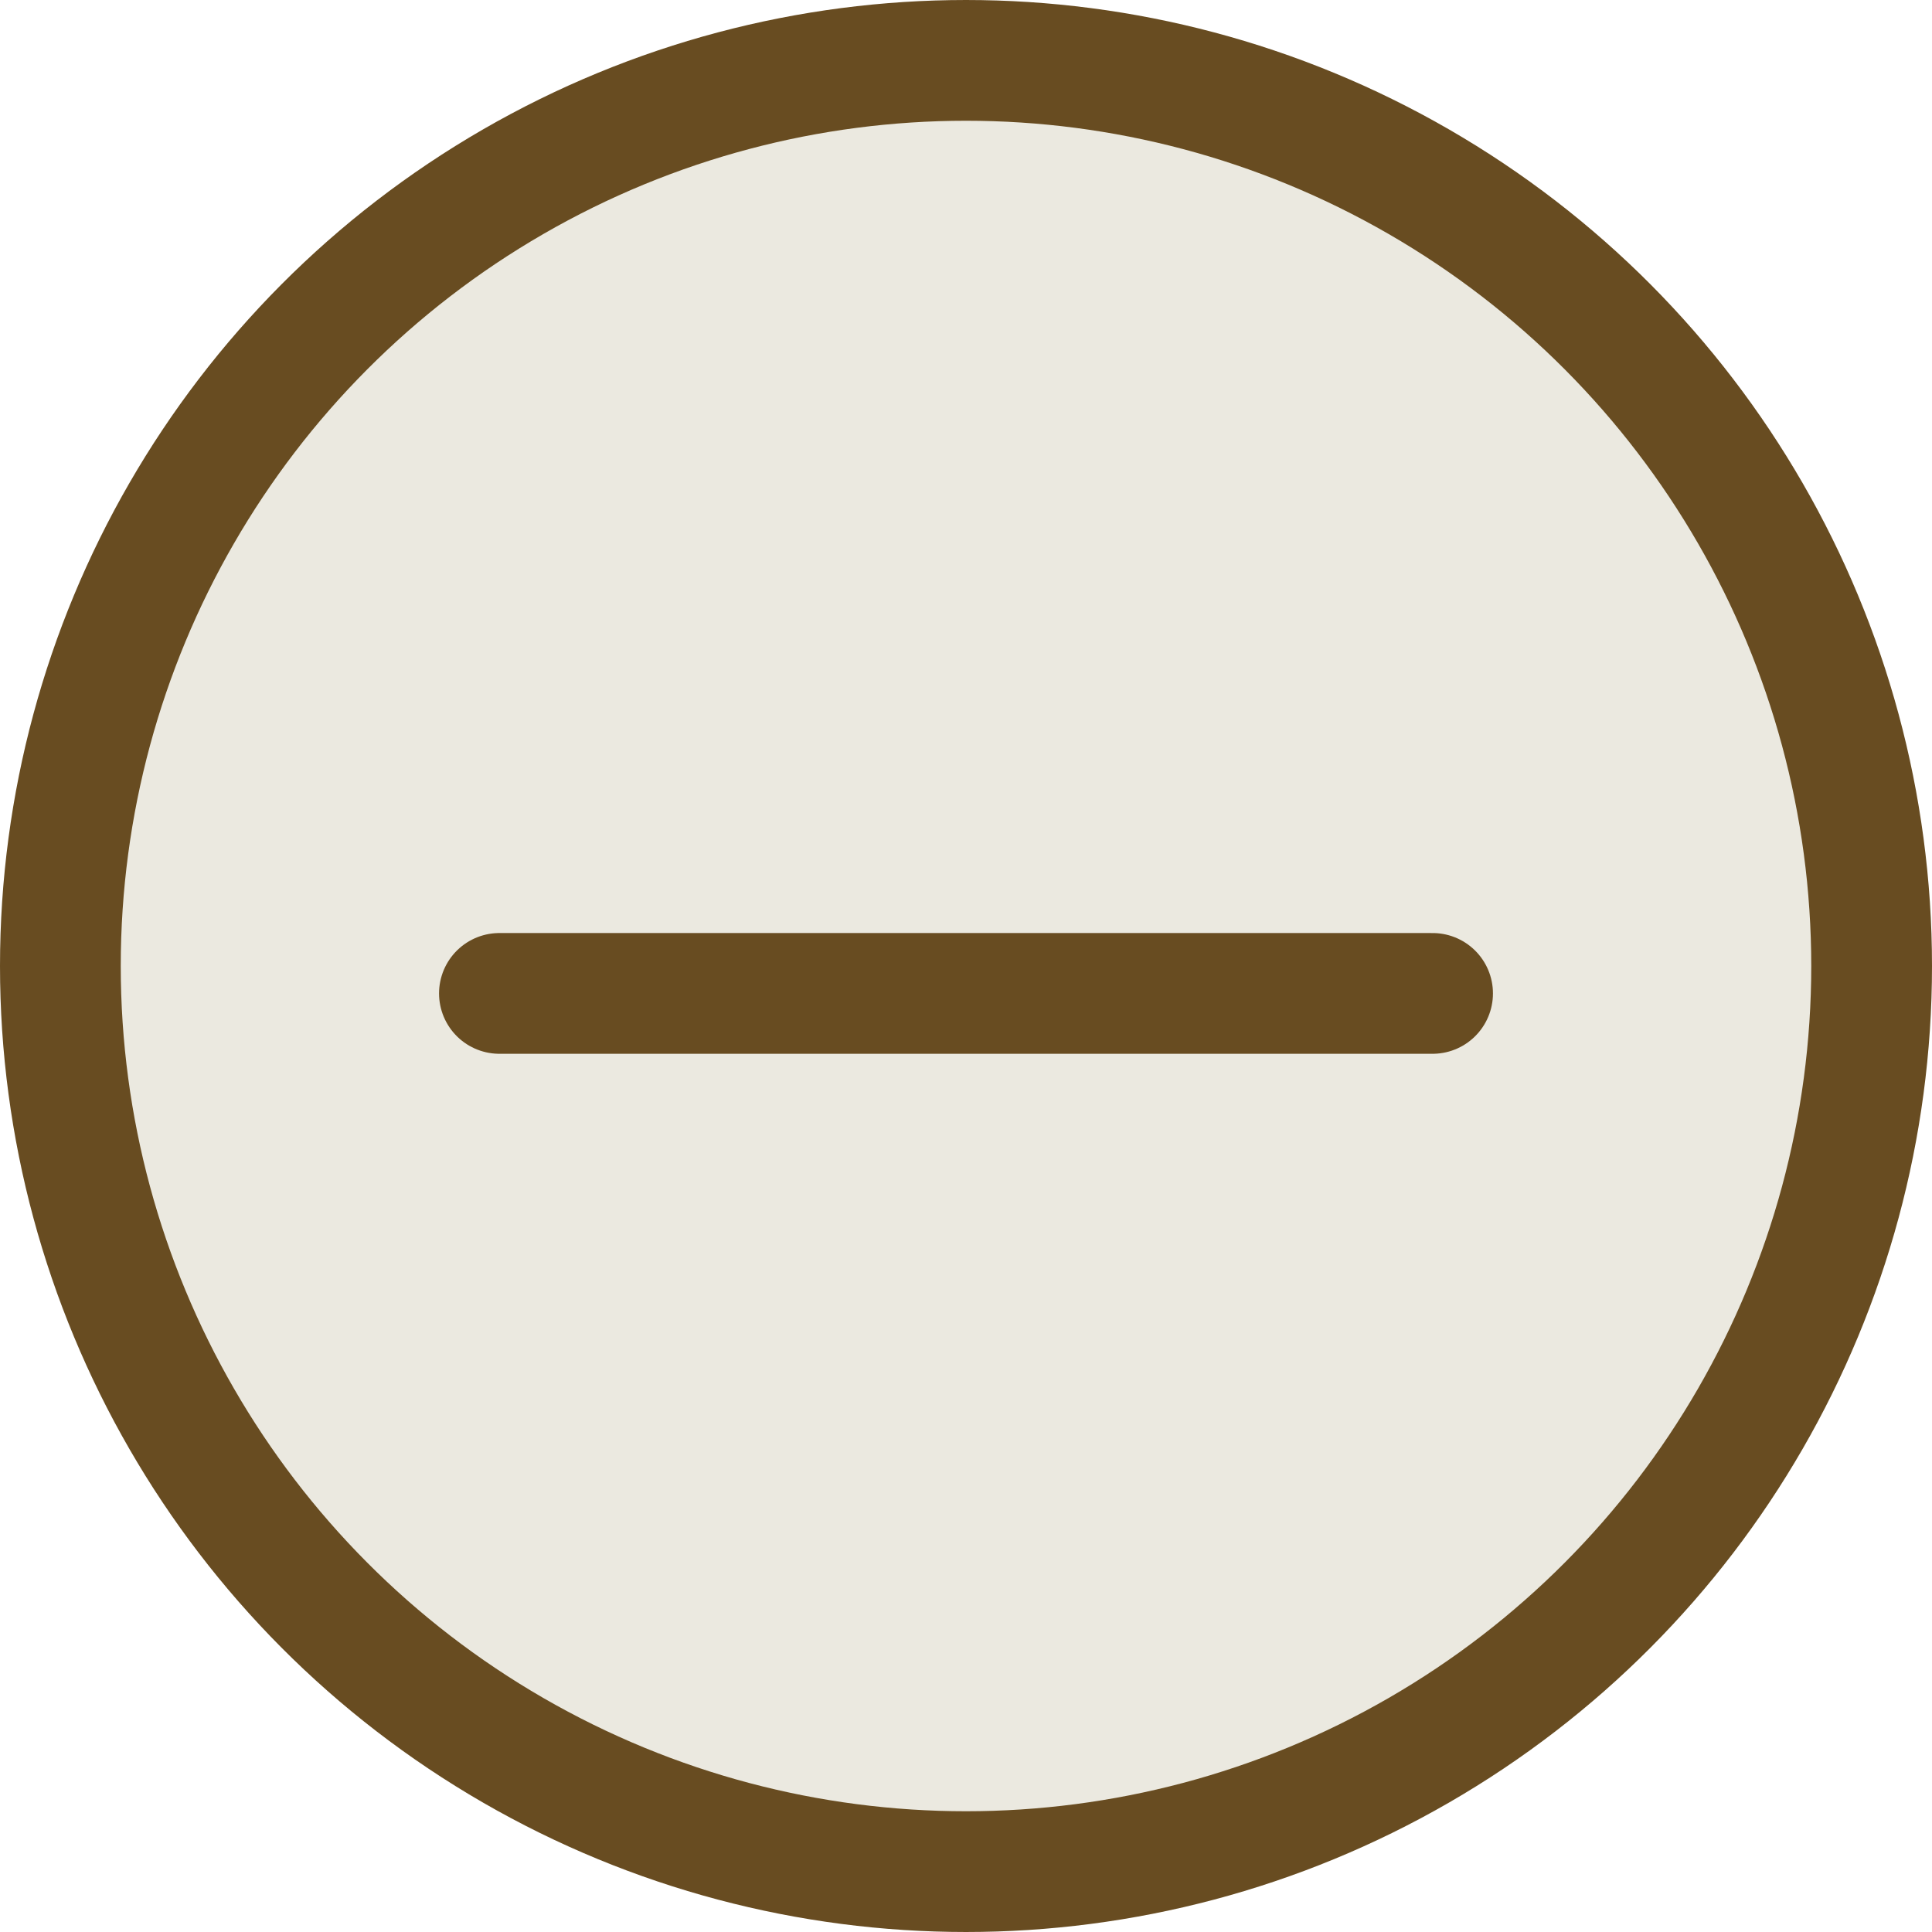 <svg viewBox="0 0 16 16" fill="none" xmlns="http://www.w3.org/2000/svg">
<circle cx="8" cy="8" r="7.5" fill="#EBE9E0" stroke="#684C21"/>
<line x1="4.136" y1="8.227" x2="11.864" y2="8.227" stroke="#684C21" stroke-linecap="round"/>
</svg>
